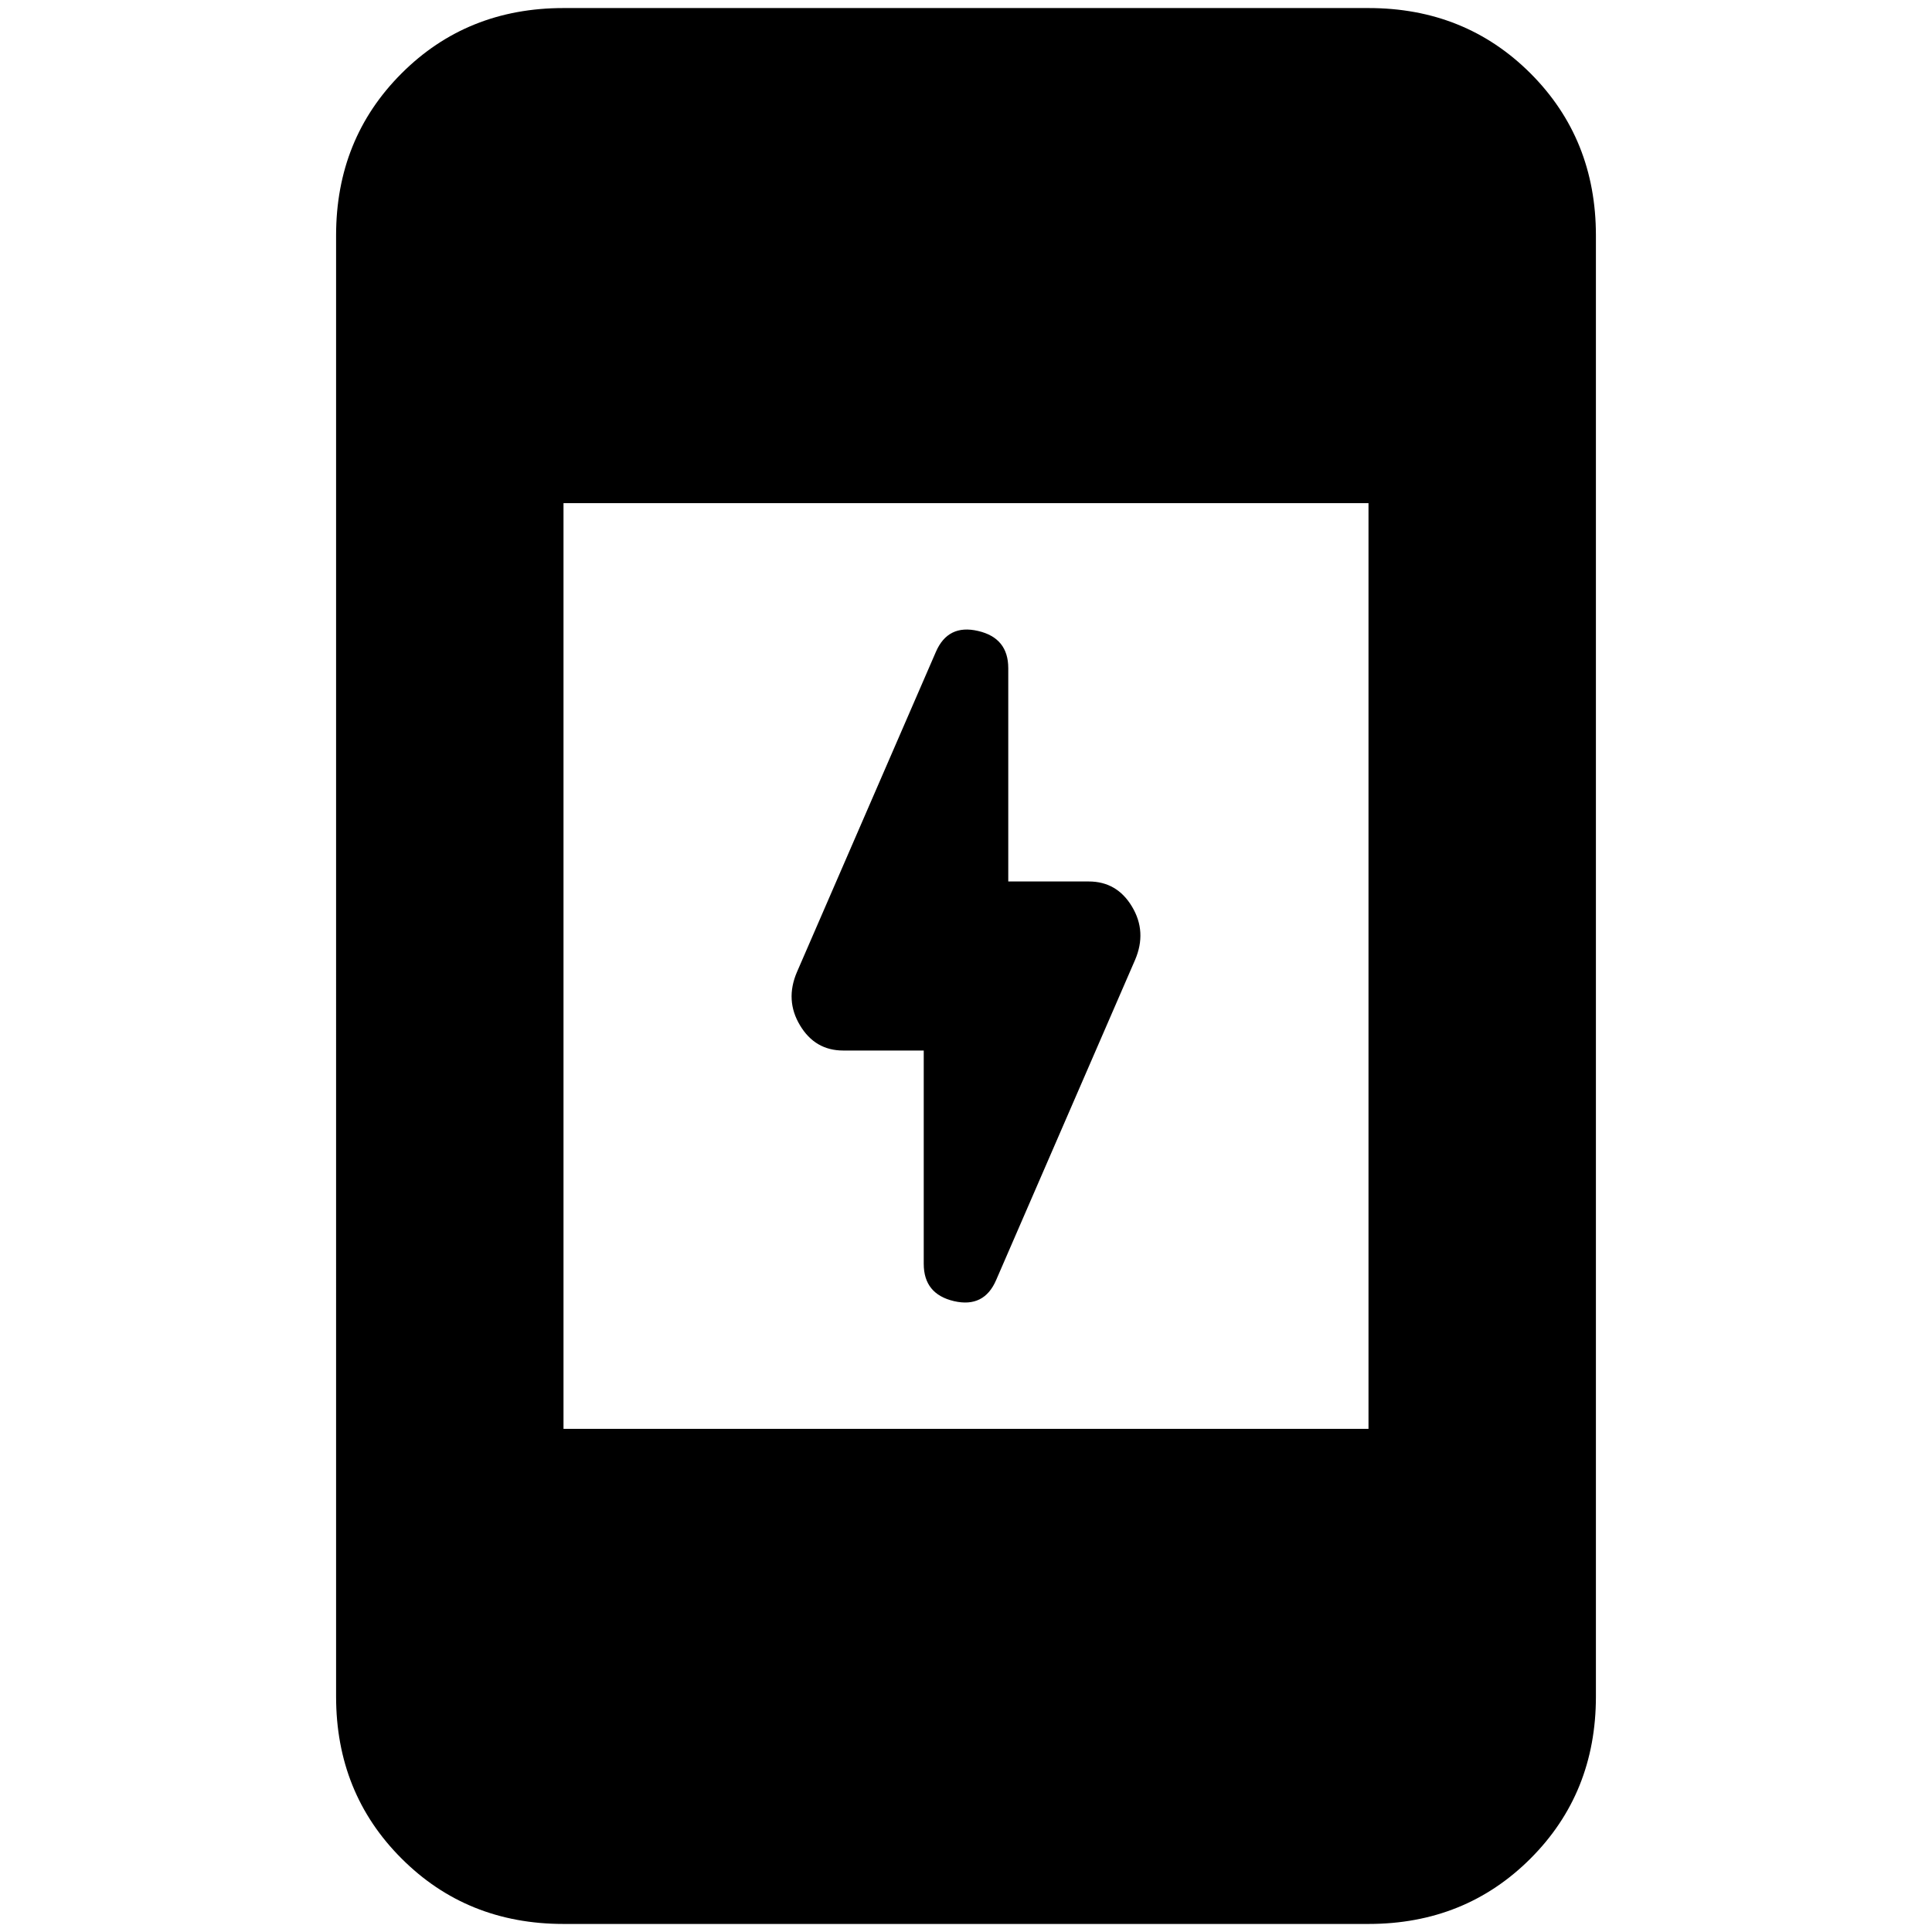 <svg xmlns="http://www.w3.org/2000/svg" height="24" width="24"><path d="M11.475 15.7v-2.65h-1q-.35 0-.537-.313-.188-.312-.038-.662L11.625 8.1q.15-.35.525-.262.375.087.375.462v2.65h1q.35 0 .537.312.188.313.038.663L12.375 15.9q-.15.35-.525.263-.375-.088-.375-.463ZM7 23.9q-1.2 0-2.012-.813-.813-.812-.813-2.012V2.925q0-1.2.813-2.013Q5.8.1 7 .1h10q1.2 0 2.013.812.812.813.812 2.013v18.15q0 1.2-.812 2.012Q18.2 23.9 17 23.9Zm0-6.15h10V6.25H7Z"/></svg>